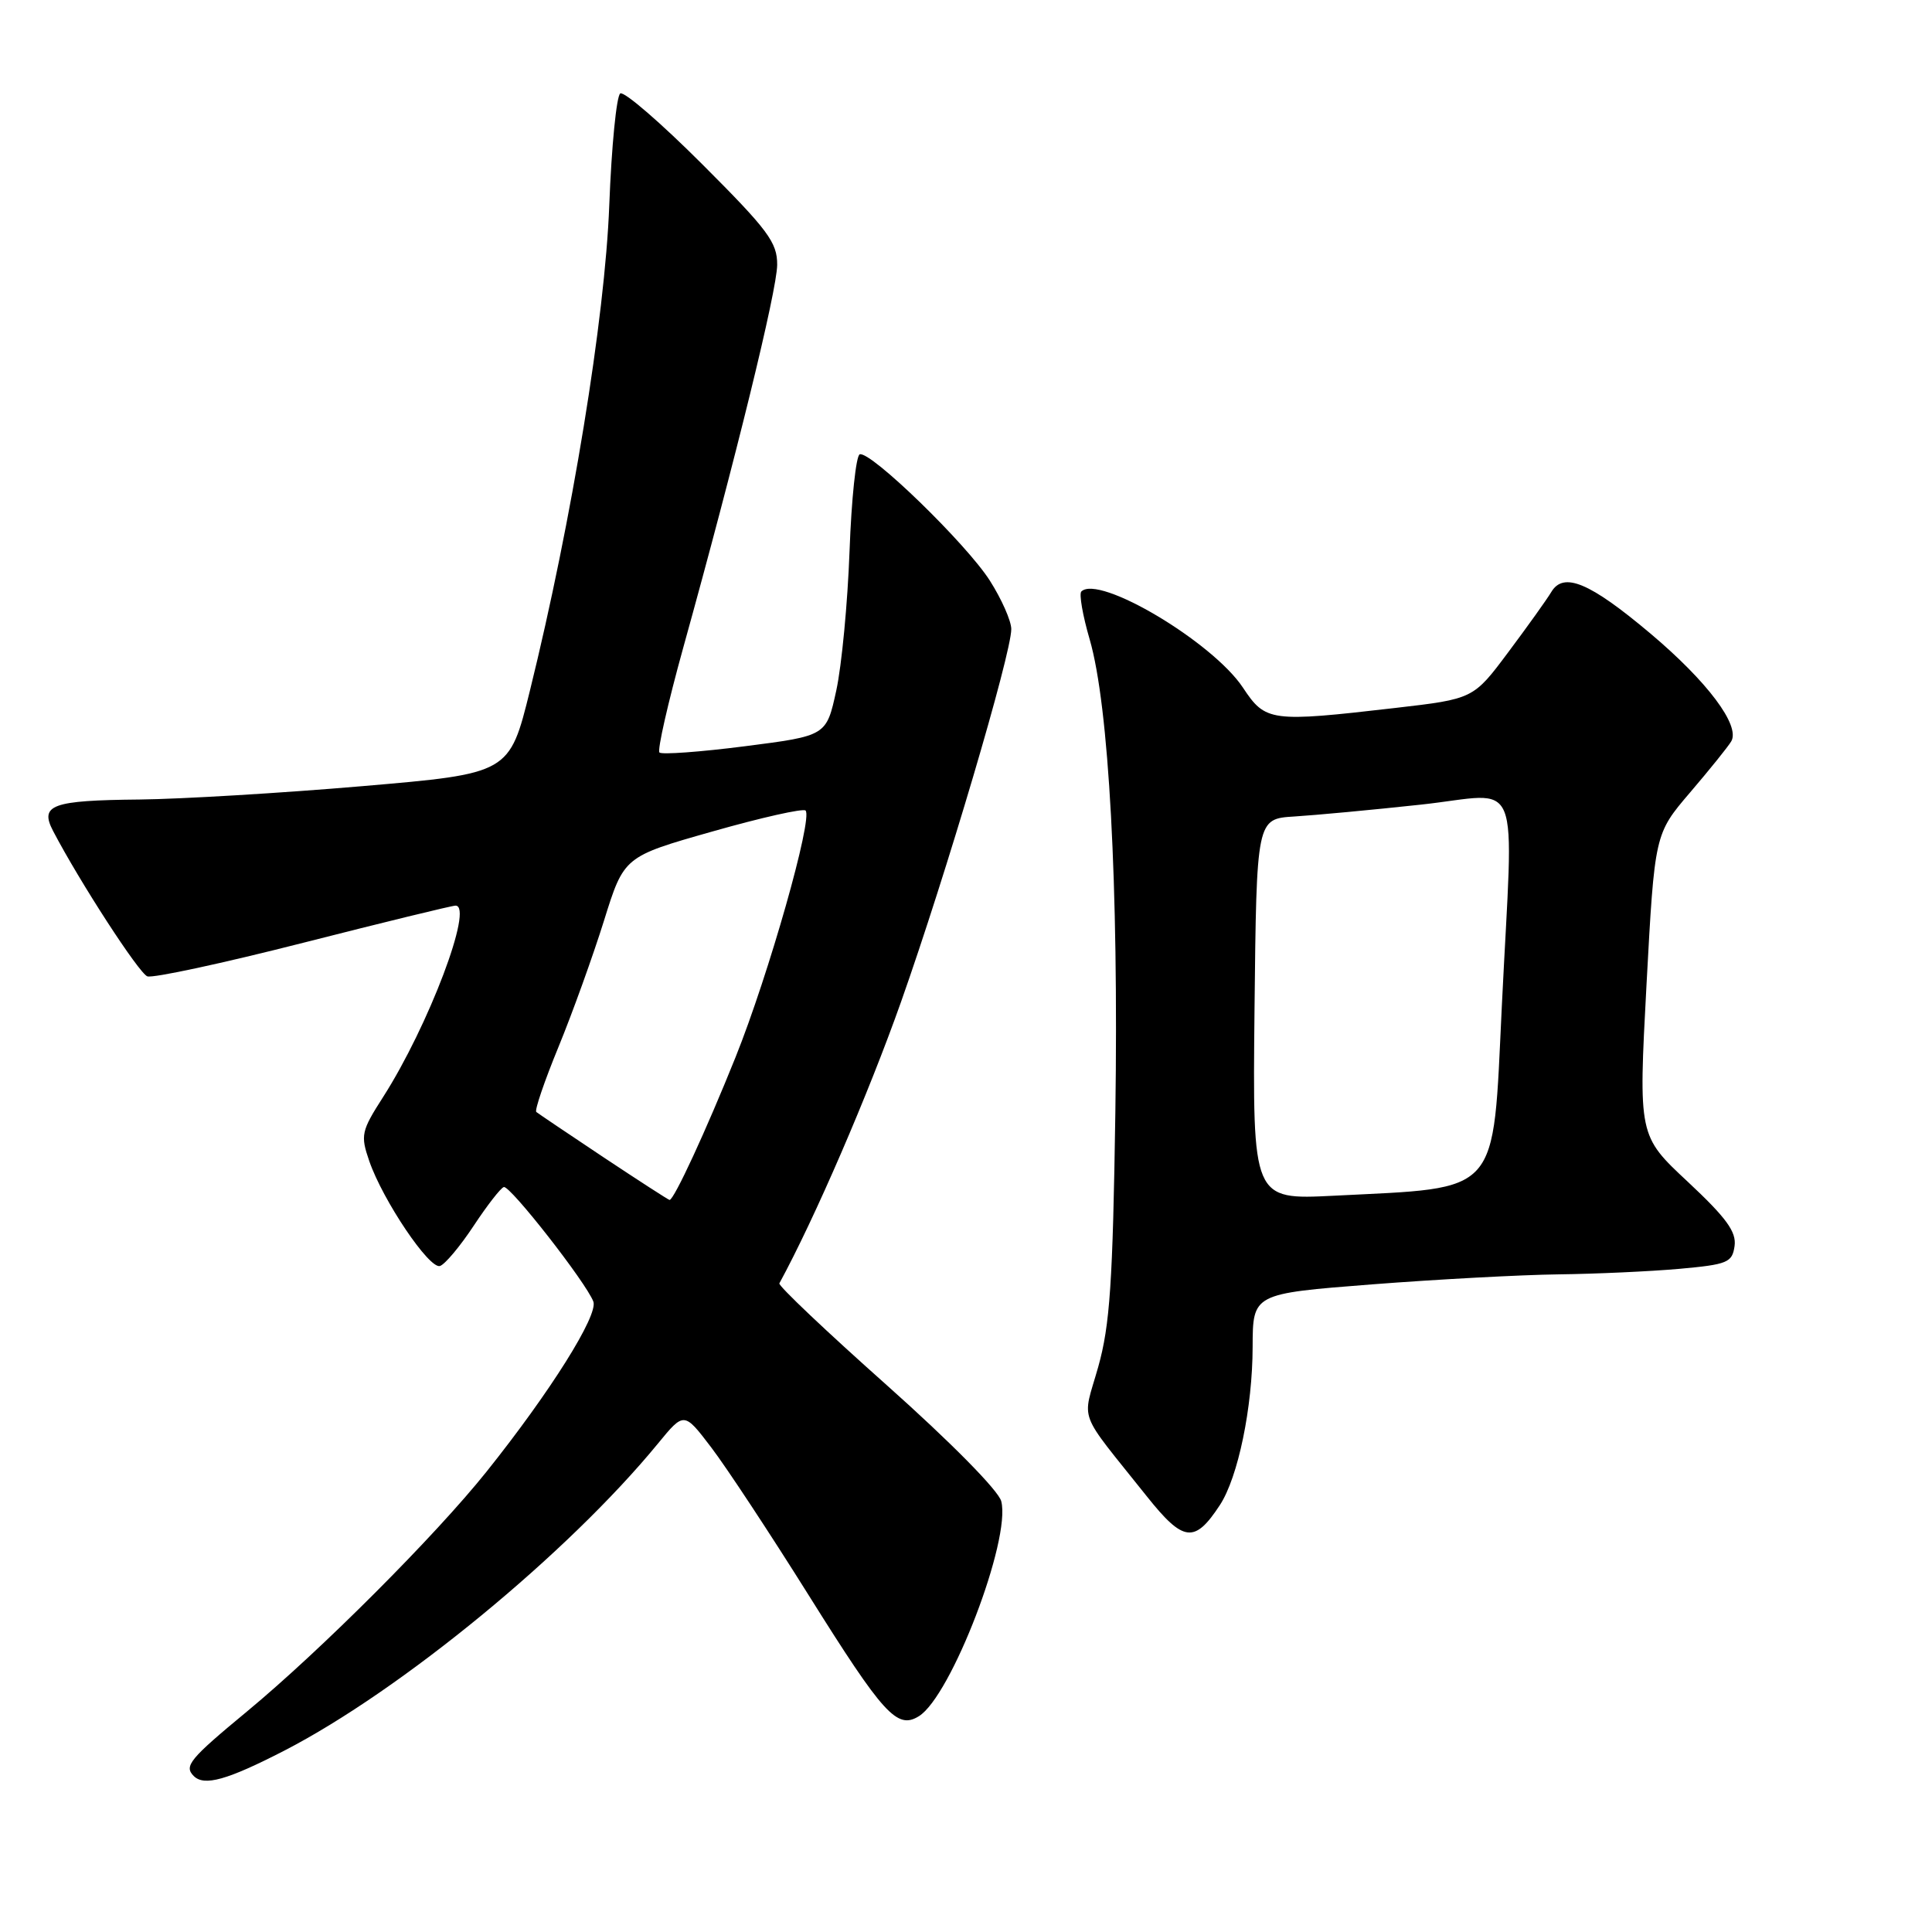 <?xml version="1.0" encoding="UTF-8" standalone="no"?>
<!DOCTYPE svg PUBLIC "-//W3C//DTD SVG 1.1//EN" "http://www.w3.org/Graphics/SVG/1.1/DTD/svg11.dtd" >
<svg xmlns="http://www.w3.org/2000/svg" xmlns:xlink="http://www.w3.org/1999/xlink" version="1.1" viewBox="0 0 256 256">
 <g >
 <path fill="currentColor"
d=" M 37.67 231.97 C 53.13 224.00 75.28 205.79 87.18 191.28 C 90.64 187.06 90.64 187.06 94.24 191.79 C 96.22 194.38 102.04 203.21 107.17 211.40 C 117.08 227.22 118.87 229.19 121.75 227.41 C 126.02 224.79 133.99 204.00 132.67 198.92 C 132.31 197.51 125.95 191.07 117.51 183.55 C 109.51 176.43 103.10 170.36 103.27 170.05 C 107.93 161.50 115.06 145.00 119.40 132.73 C 125.32 115.99 134.00 86.65 134.00 83.36 C 134.00 82.28 132.72 79.39 131.17 76.95 C 128.05 72.05 115.34 59.72 113.92 60.20 C 113.43 60.36 112.82 66.12 112.57 73.00 C 112.32 79.88 111.53 88.20 110.81 91.50 C 109.50 97.50 109.50 97.50 98.71 98.88 C 92.78 99.64 87.68 100.01 87.38 99.71 C 87.08 99.41 88.50 93.16 90.53 85.83 C 97.47 60.85 102.95 38.51 102.98 35.10 C 103.00 32.12 101.78 30.49 93.05 21.76 C 87.58 16.29 82.70 12.07 82.19 12.38 C 81.69 12.69 81.03 19.37 80.73 27.22 C 80.16 42.17 75.78 68.98 70.22 91.50 C 67.50 102.50 67.50 102.50 48.00 104.17 C 37.27 105.09 24.00 105.88 18.50 105.94 C 6.86 106.05 5.22 106.65 7.04 110.12 C 10.58 116.89 18.40 128.94 19.52 129.37 C 20.22 129.64 29.51 127.64 40.15 124.93 C 50.79 122.22 59.89 120.00 60.36 120.00 C 62.82 120.00 56.77 135.97 50.77 145.35 C 47.86 149.89 47.75 150.42 48.93 153.85 C 50.74 159.08 56.89 168.20 58.30 167.75 C 58.96 167.54 60.97 165.14 62.76 162.43 C 64.55 159.72 66.35 157.40 66.76 157.29 C 67.58 157.05 77.65 169.92 78.62 172.46 C 79.31 174.25 72.92 184.43 64.47 195.00 C 57.71 203.46 42.53 218.66 32.75 226.76 C 25.11 233.08 24.35 234.01 25.67 235.33 C 27.06 236.72 30.09 235.87 37.67 231.97 Z  M 161.64 199.43 C 164.05 195.75 165.97 186.49 165.98 178.46 C 166.00 171.42 166.00 171.42 181.75 170.19 C 190.41 169.52 201.55 168.92 206.50 168.86 C 211.45 168.80 218.65 168.47 222.50 168.13 C 228.92 167.55 229.53 167.30 229.84 165.10 C 230.10 163.22 228.75 161.37 223.64 156.59 C 217.10 150.49 217.10 150.49 218.17 130.49 C 219.25 110.50 219.25 110.50 223.95 105.00 C 226.54 101.97 228.99 98.93 229.40 98.23 C 230.62 96.14 226.24 90.30 218.66 83.92 C 210.64 77.17 207.17 75.72 205.55 78.45 C 204.97 79.42 202.41 83.00 199.86 86.41 C 195.23 92.61 195.23 92.61 184.86 93.81 C 168.35 95.72 167.69 95.63 164.70 91.12 C 160.69 85.07 145.59 76.08 143.28 78.38 C 142.97 78.70 143.46 81.55 144.39 84.73 C 146.94 93.51 148.23 117.33 147.79 147.40 C 147.45 169.98 147.07 175.60 145.52 181.12 C 143.40 188.63 142.62 186.55 151.95 198.26 C 156.81 204.36 158.29 204.54 161.64 199.43 Z  M 79.99 153.36 C 75.32 150.25 71.30 147.54 71.06 147.34 C 70.82 147.13 72.14 143.25 74.00 138.73 C 75.86 134.20 78.57 126.67 80.03 122.00 C 82.68 113.50 82.68 113.50 94.42 110.17 C 100.88 108.33 106.42 107.09 106.74 107.40 C 107.74 108.41 101.86 129.13 97.47 140.07 C 93.58 149.76 89.31 159.00 88.72 159.00 C 88.59 159.00 84.66 156.46 79.99 153.36 Z  M 166.23 133.74 C 166.50 108.50 166.50 108.50 171.50 108.19 C 174.25 108.02 181.79 107.32 188.25 106.62 C 201.93 105.15 200.54 101.70 199.00 133.32 C 197.77 158.69 198.99 157.31 176.73 158.44 C 165.97 158.98 165.97 158.98 166.23 133.74 Z "/>
</g>
</svg>